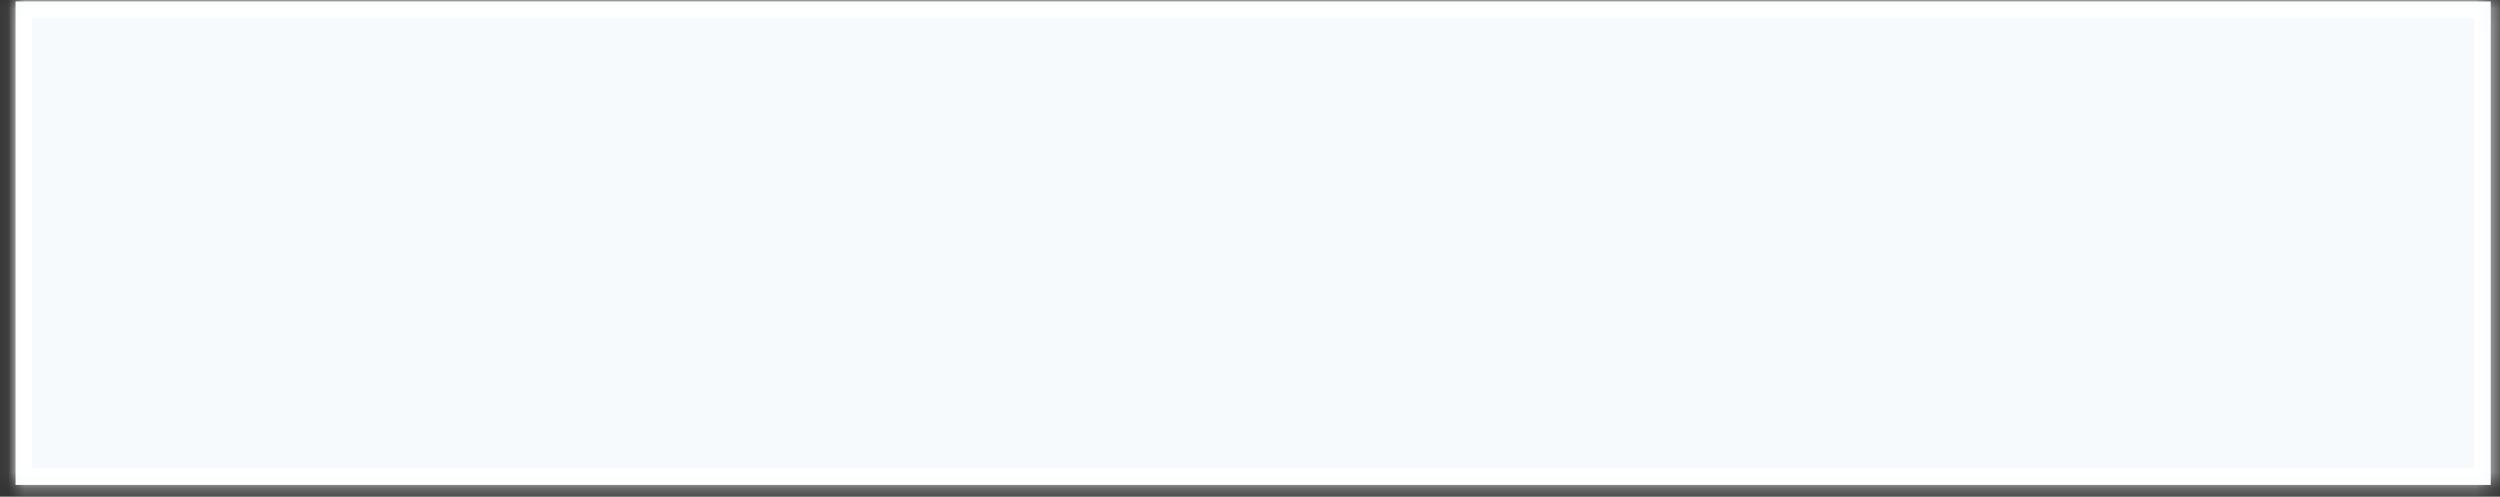 ﻿<?xml version="1.0" encoding="utf-8"?>
<svg version="1.1" xmlns:xlink="http://www.w3.org/1999/xlink" width="151px" height="30px" xmlns="http://www.w3.org/2000/svg">
  <rect width="100%" height="100%" fill="#333333" stroke="none"/>
  <defs>
    <mask fill="white" id="clip688">
      <path d="M 0.94 29.29  C 0.94 29.29  0.94 0.09  0.94 0.09  C 0.94 0.09  150.44 0.09  150.44 0.09  C 150.44 0.09  150.44 29.29  150.44 29.29  C 150.44 29.29  0.94 29.29  0.94 29.29  Z " fill-rule="evenodd" />
    </mask>
  </defs>
  <g transform="matrix(1 0 0 1 -1009 -13853 )">
    <path d="M 0.94 29.29  C 0.94 29.29  0.94 0.09  0.94 0.09  C 0.94 0.09  150.44 0.09  150.44 0.09  C 150.44 0.09  150.44 29.29  150.44 29.29  C 150.44 29.29  0.94 29.29  0.94 29.29  Z " fill-rule="nonzero" fill="#f6fafc" stroke="none" transform="matrix(1 0 0 1 1009 13853 )" />
    <path d="M 0.94 29.29  C 0.94 29.29  0.94 0.09  0.94 0.09  C 0.94 0.09  150.44 0.09  150.44 0.09  C 150.44 0.09  150.44 29.29  150.44 29.29  C 150.44 29.29  0.94 29.29  0.94 29.29  Z " stroke-width="2" stroke="#ffffff" fill="none" transform="matrix(1 0 0 1 1009 13853 )" mask="url(#clip688)" />
  </g>
</svg>